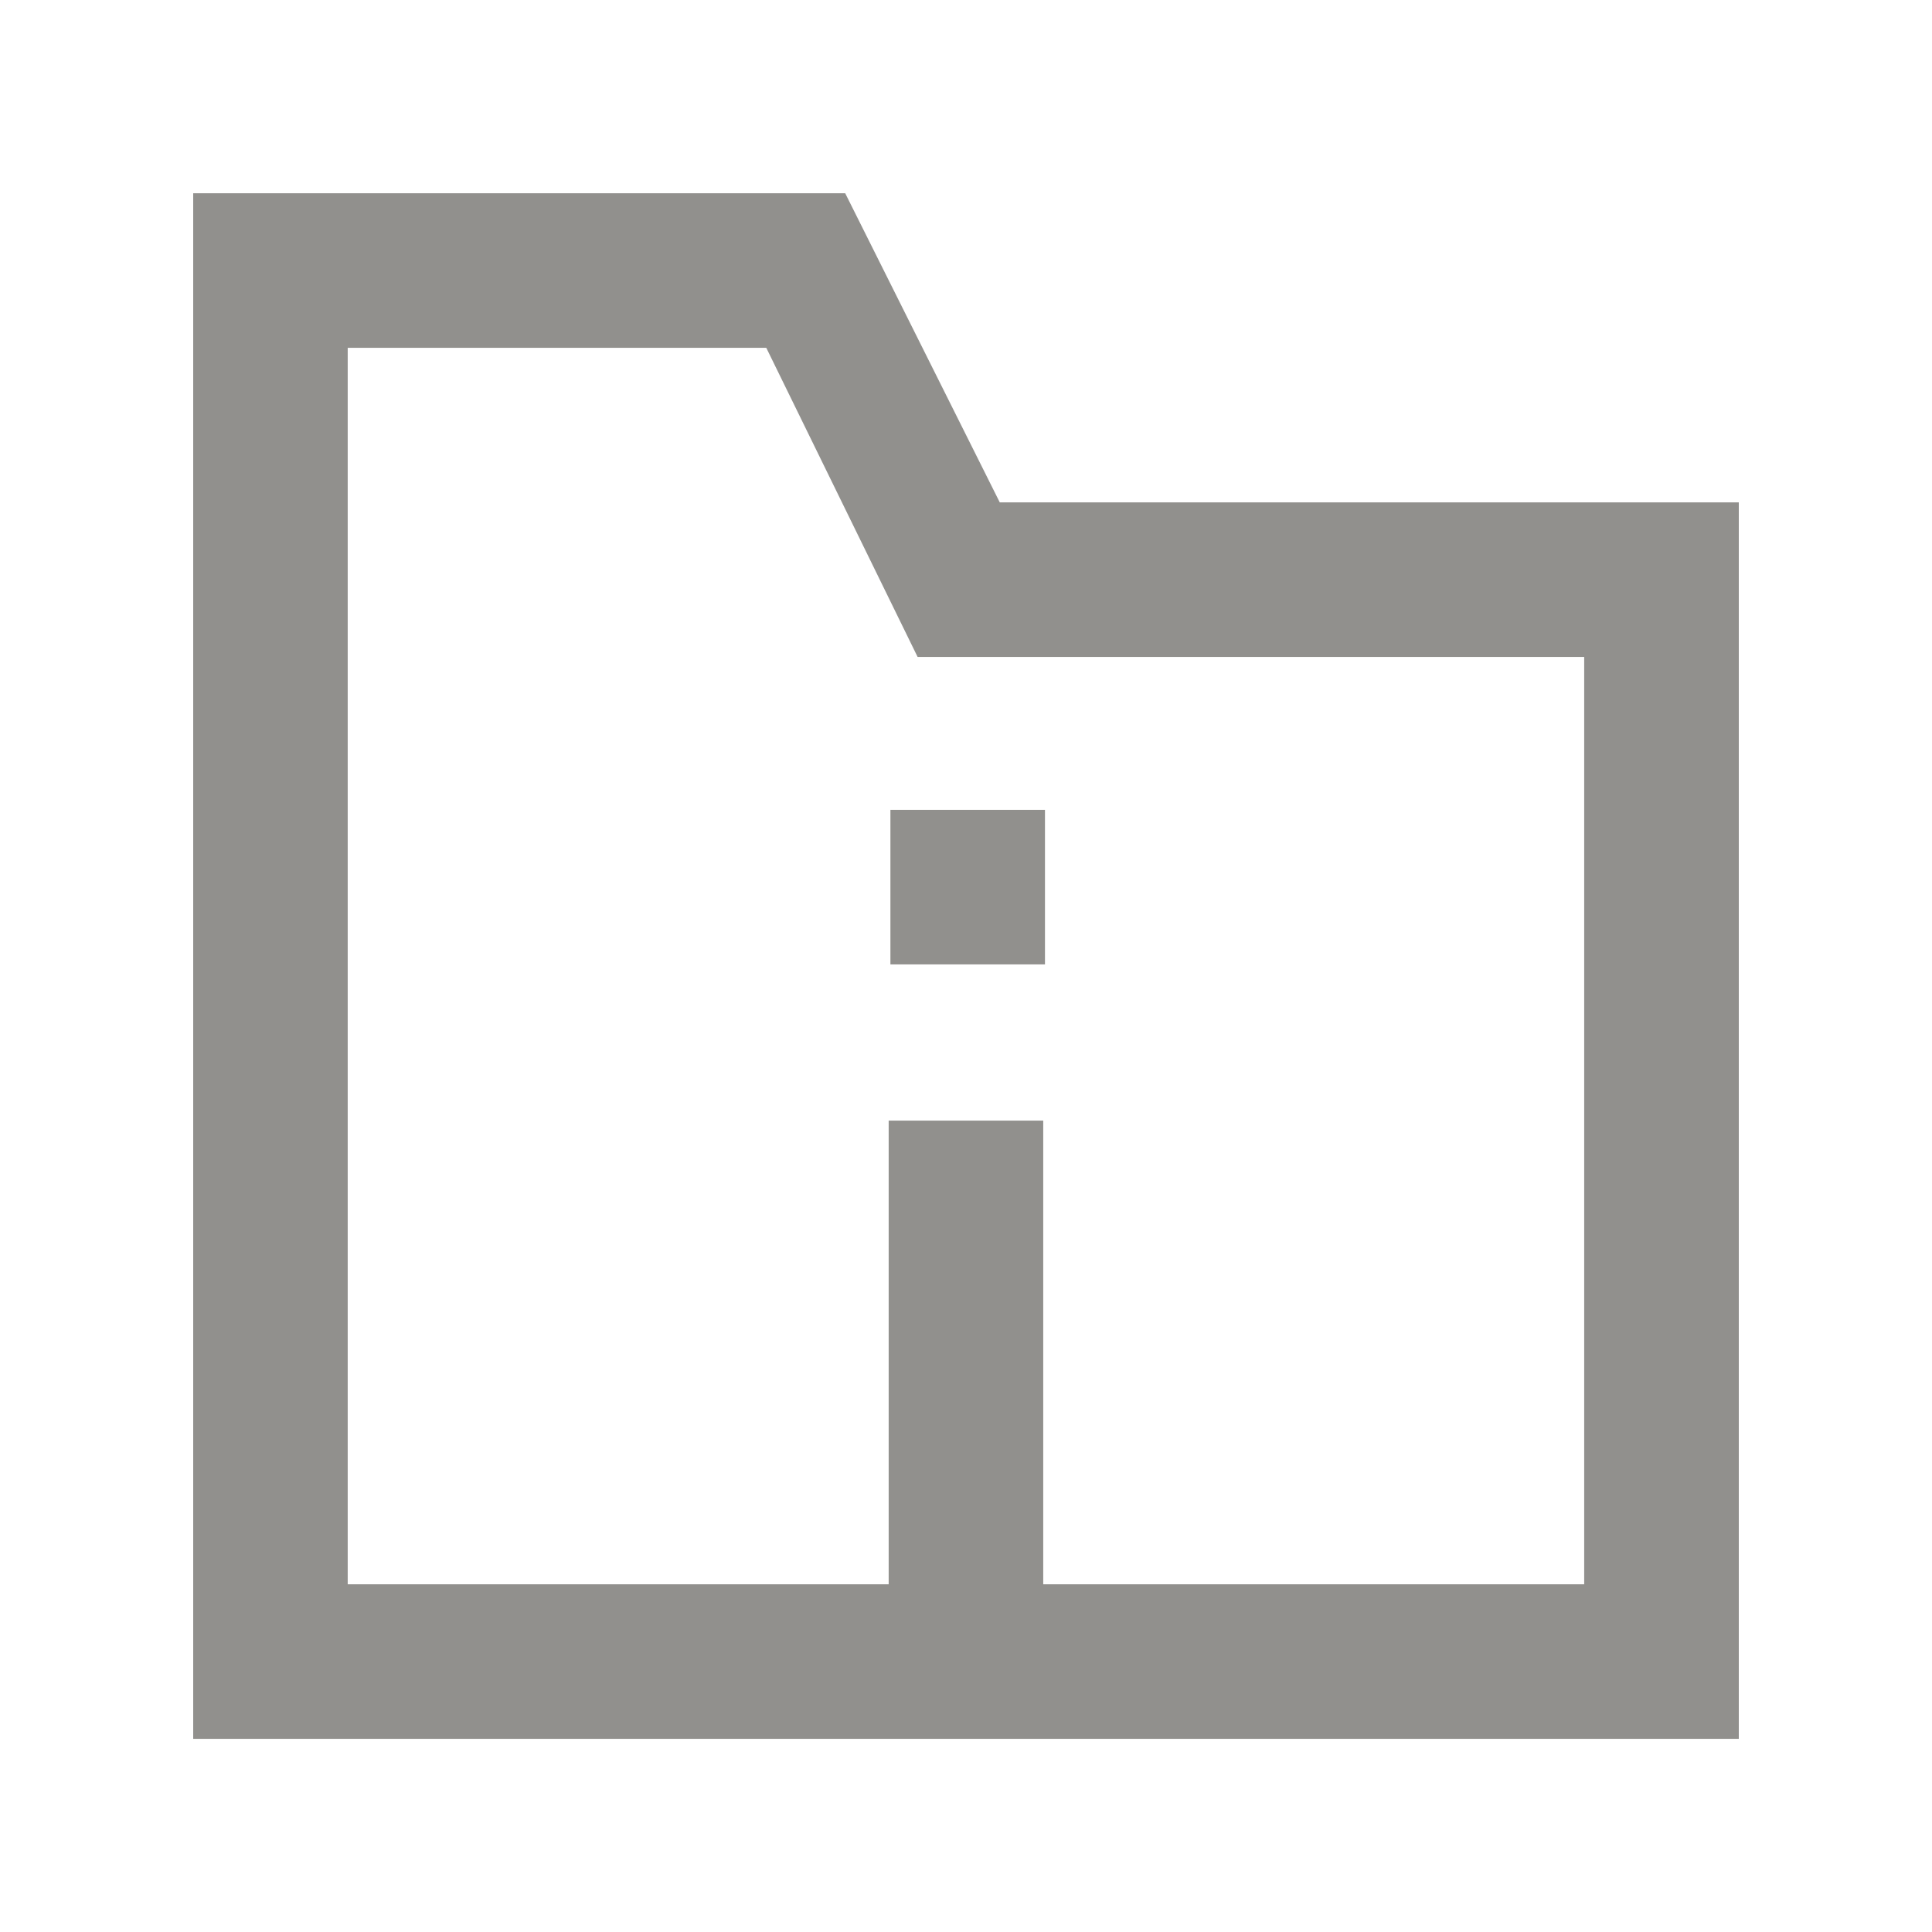 <!-- Generated by IcoMoon.io -->
<svg version="1.1" xmlns="http://www.w3.org/2000/svg" width="40" height="40" viewBox="0 0 40 40">
<title>mp-directory_information-2</title>
<path fill="#91908d" d="M32.8 13.601h-13.802l-3.133-6.4h-8.666v25.6h11.2v-9.6h3.2v9.6h11.2v-19.2zM36 10.401v25.6h-32v-32h13.499l3.2 6.4h15.301zM18.435 19.967h3.2v-3.2h-3.2v3.2z"></path>
</svg>
